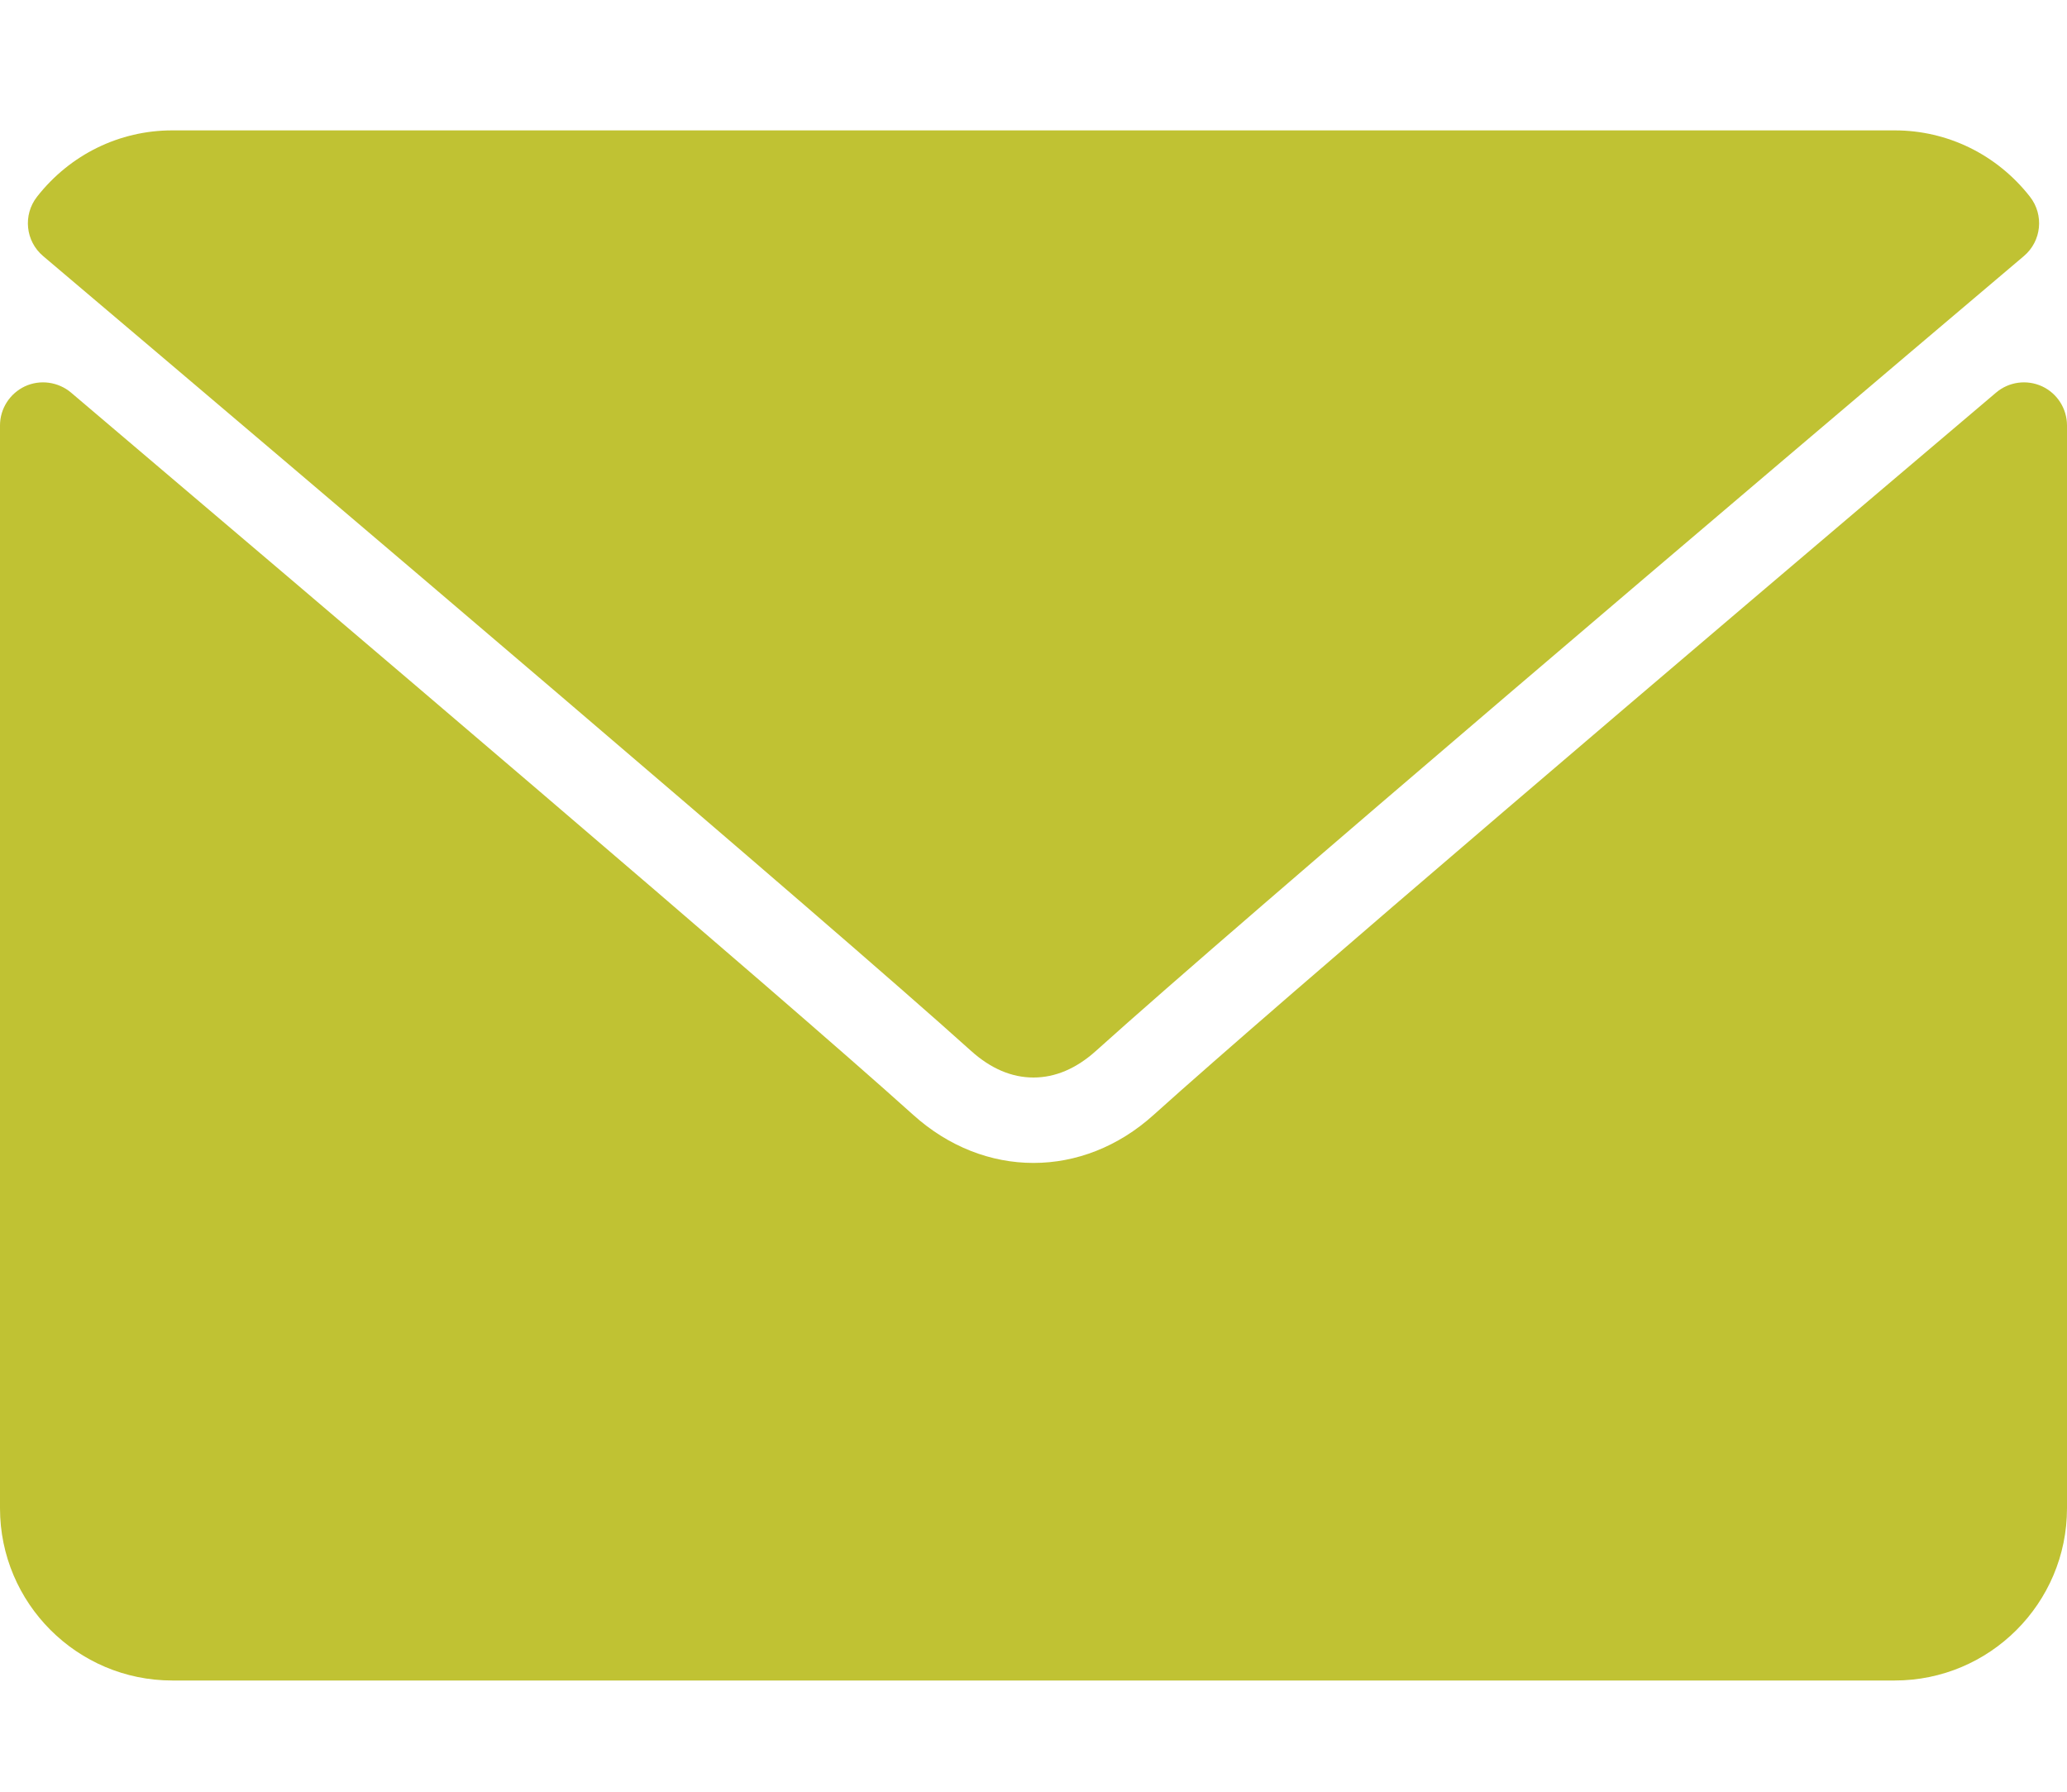 <svg width="15" height="13" viewBox="0 0 15 13" fill="none" xmlns="http://www.w3.org/2000/svg">
<path d="M0.313 1.858C2.372 3.601 5.984 6.668 7.046 7.624C7.189 7.753 7.341 7.818 7.5 7.818C7.658 7.818 7.811 7.753 7.953 7.625C9.016 6.668 12.628 3.601 14.687 1.858C14.815 1.75 14.835 1.56 14.731 1.427C14.491 1.121 14.133 0.946 13.75 0.946H1.25C0.867 0.946 0.509 1.121 0.269 1.427C0.165 1.56 0.185 1.75 0.313 1.858Z" fill="#C0C233"/>
<path d="M14.819 2.803C14.708 2.752 14.578 2.77 14.486 2.848C12.202 4.783 9.289 7.263 8.372 8.089C7.857 8.554 7.143 8.554 6.627 8.089C5.65 7.209 2.378 4.428 0.515 2.848C0.422 2.77 0.291 2.752 0.181 2.803C0.071 2.855 0 2.965 0 3.087V10.943C0 11.633 0.561 12.193 1.25 12.193H13.75C14.439 12.193 15 11.633 15 10.943V3.087C15 2.965 14.929 2.854 14.819 2.803Z" fill="#C0C233"/>
</svg>
